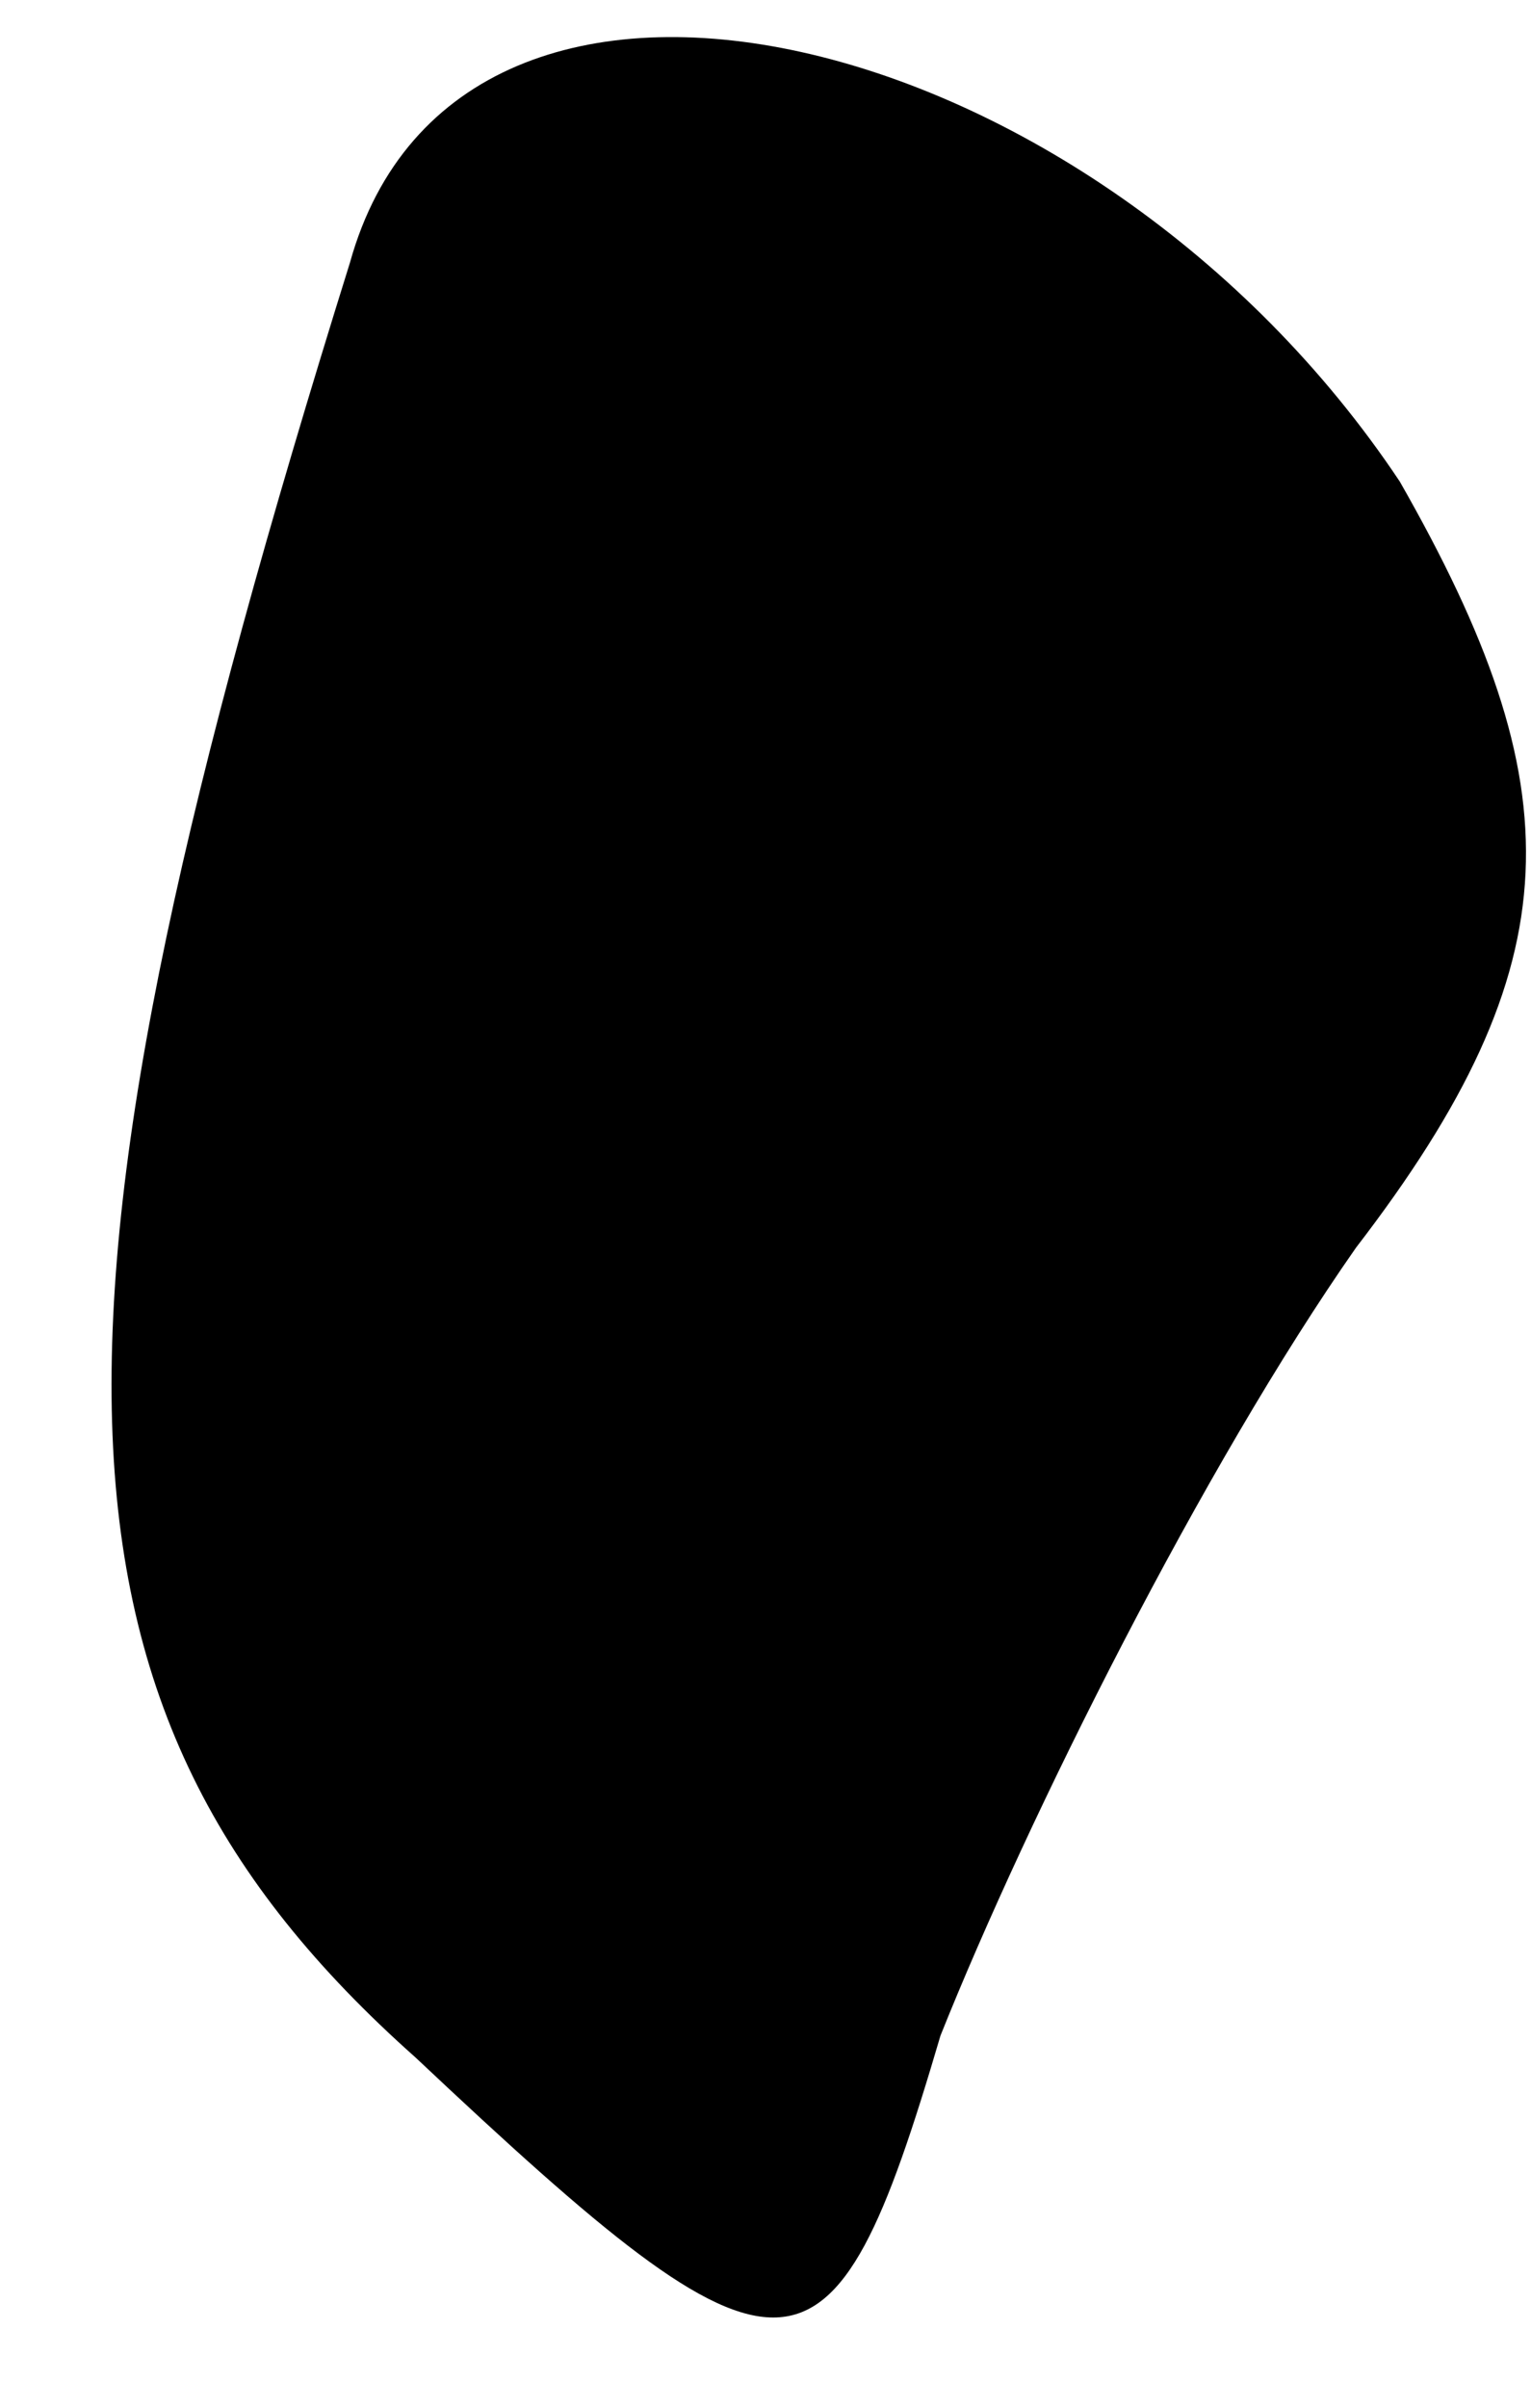 <?xml version="1.0" standalone="no"?>
<!DOCTYPE svg PUBLIC "-//W3C//DTD SVG 20010904//EN"
 "http://www.w3.org/TR/2001/REC-SVG-20010904/DTD/svg10.dtd">
<svg version="1.0" xmlns="http://www.w3.org/2000/svg"
 width="7pt" height="11pt" viewBox="0 0 7 11"
 preserveAspectRatio="xMidYMid meet">
<g transform="translate(0,11) scale(0.1,-0.1)"
fill="#000000" stroke="none">
<path fill="#000000" stroke="none" d="M16 98 c-15 -48 -15 -66 3 -82 17 -16
19 -16 24 1 4 10 12 26 19 36 10 13 10 21 2 35 -14 21 -43 28 -48 10z"/>
</g>
</svg>
